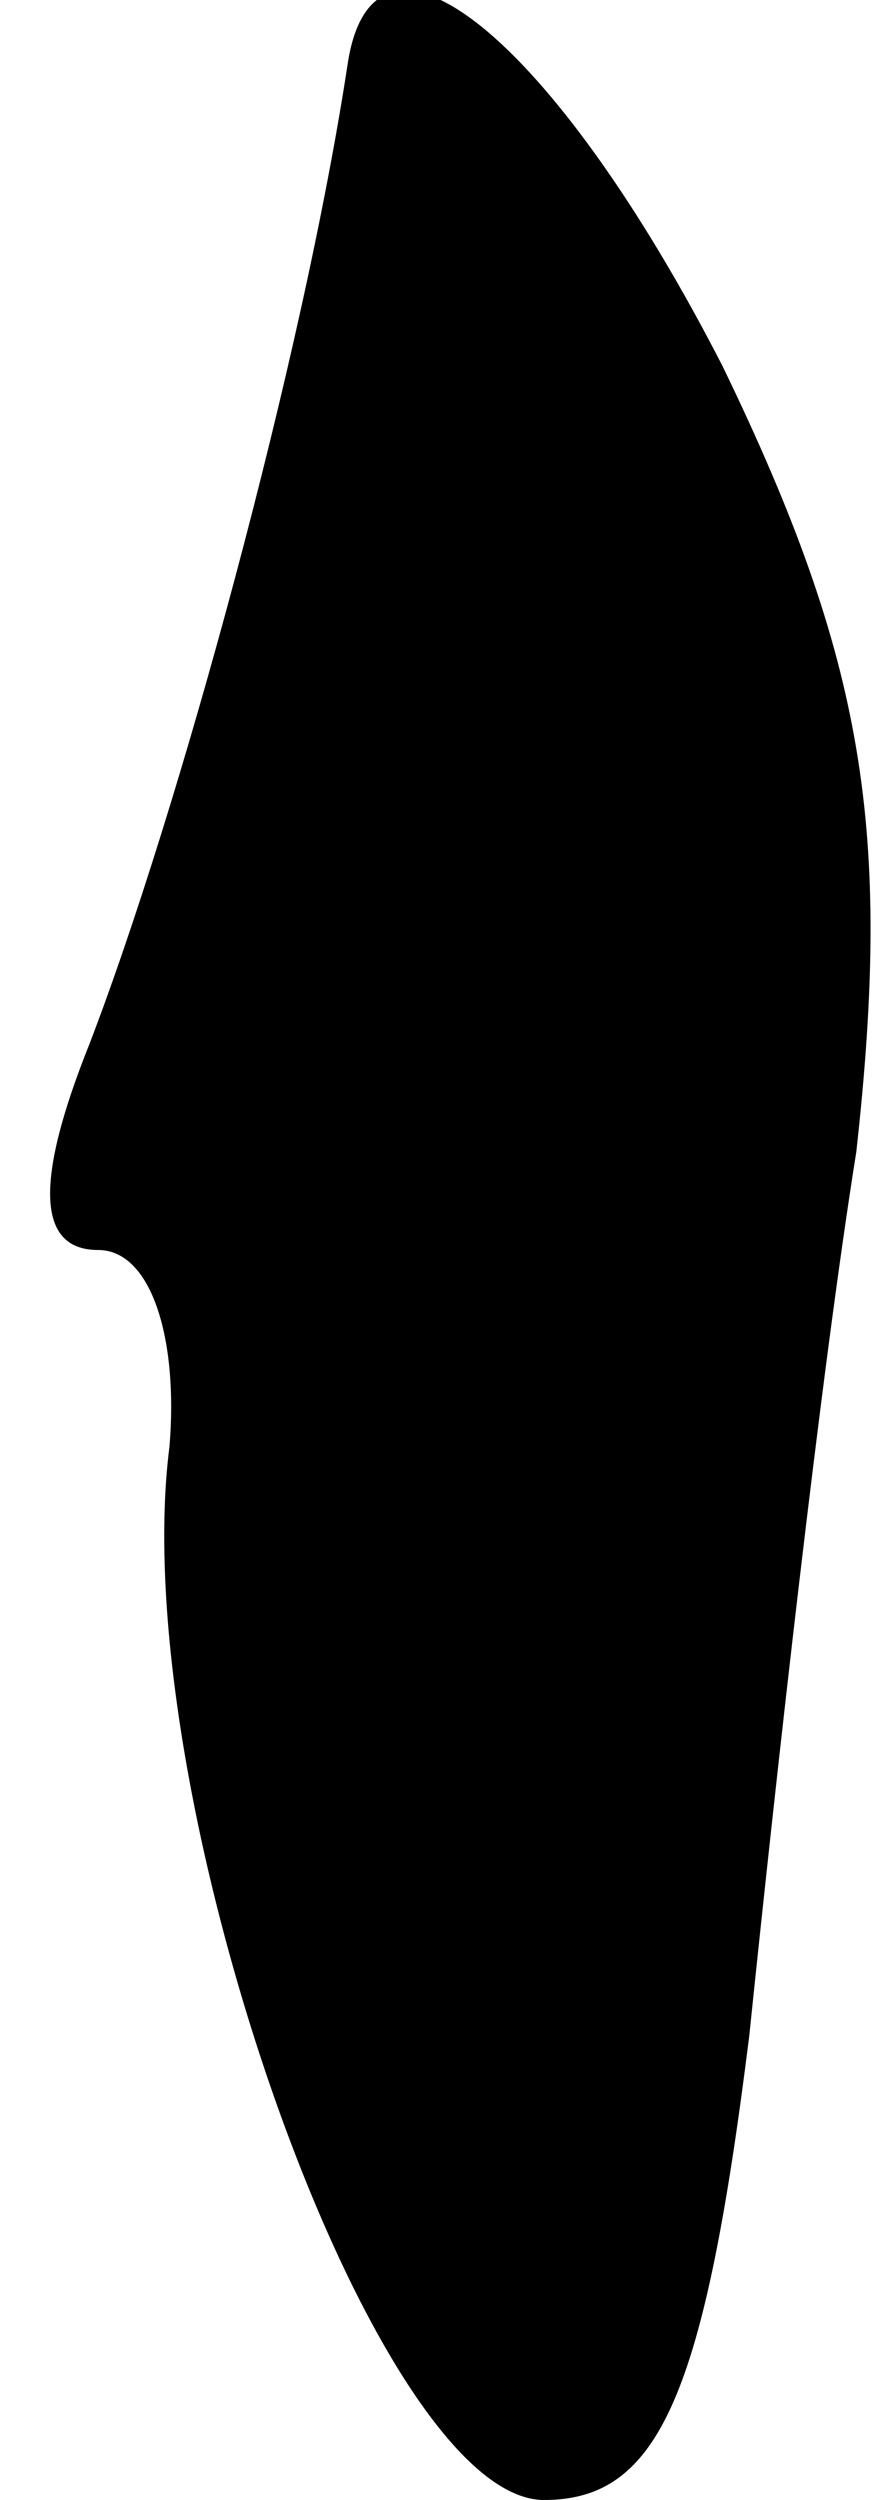 <?xml version="1.0" standalone="no"?>
<!DOCTYPE svg PUBLIC "-//W3C//DTD SVG 20010904//EN"
 "http://www.w3.org/TR/2001/REC-SVG-20010904/DTD/svg10.dtd">
<svg version="1.0" xmlns="http://www.w3.org/2000/svg"
 width="10pt" height="28pt" viewBox="0 0 10 28"
 preserveAspectRatio="xMidYMid meet">
<g transform="translate(0,28) scale(0.1,-0.1)"
fill="#000000" stroke="none">
<path fill="#000000" stroke="none" d="M39 273 c-5 -33 -19 -84 -29 -110 -6
-15 -6 -23 1 -23 6 0 9 -10 8 -22 -5 -39 23 -118 42 -118 13 0 18 12 23 52 3
29 8 74 12 99 4 36 1 55 -15 88 -19 37 -39 53 -42 34z"/>
</g>
</svg>
